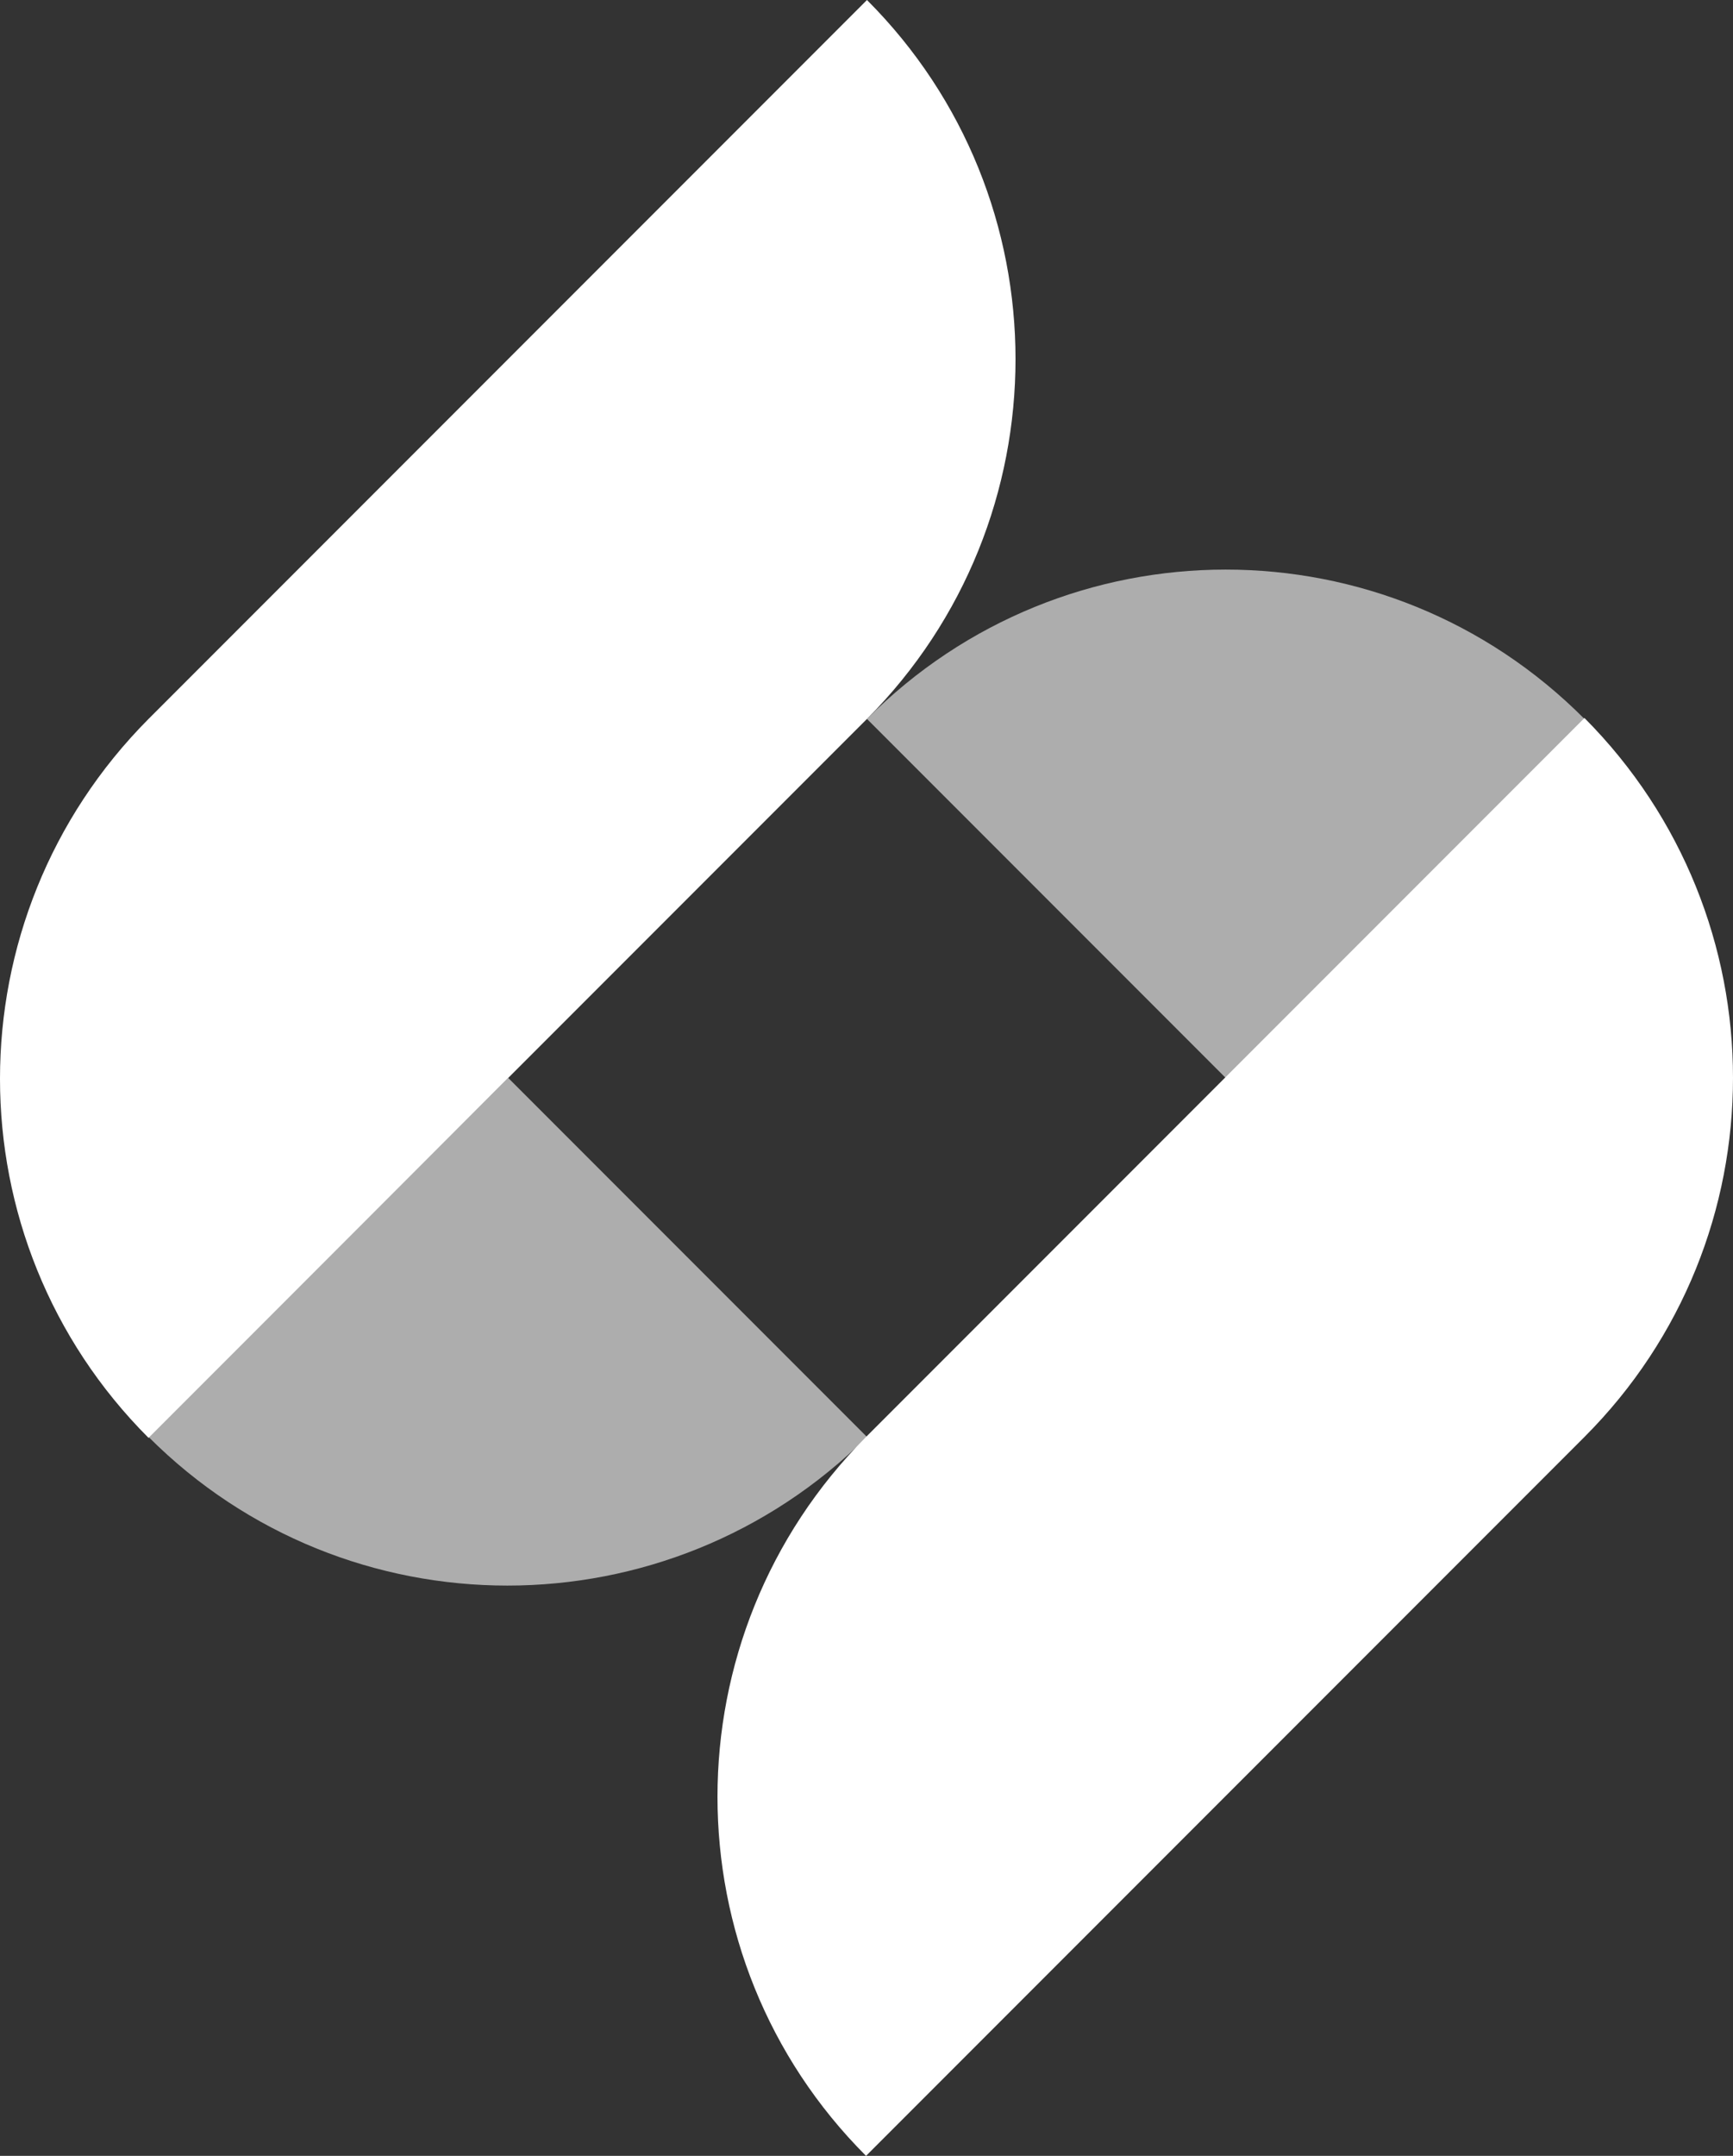 <?xml version="1.0" encoding="UTF-8"?><svg id="_图层_2" xmlns="http://www.w3.org/2000/svg" viewBox="0 0 185.5 230.6"><rect x="0" y="0" width="185.5" height="230.6" fill="#333333" stroke="none"/><defs><style>.cls-1,.cls-2{fill:#fff;}.cls-2{isolation:isolate;opacity:.6;}</style></defs><g id="_图层_2-2"><g><path class="cls-1" d="M92.8,76.9L15.9,153.8c-21.2-21.2-21.2-55.6,0-76.9L92.8,0c21.2,21.2,21.2,55.6,0,76.9"/><path class="cls-1" d="M169.6,153.7l-76.9,76.9c-21.2-21.2-21.2-55.6,0-76.9l76.9-76.9c21.2,21.3,21.2,55.7,0,76.9"/><path class="cls-2" d="M15.9,153.7c21.2,21.2,55.6,21.2,76.9,0l-38.4-38.4L15.9,153.7Z"/><path class="cls-2" d="M92.8,76.9l38.4,38.4,38.4-38.4c-21.2-21.3-55.6-21.3-76.8,0"/></g></g></svg>